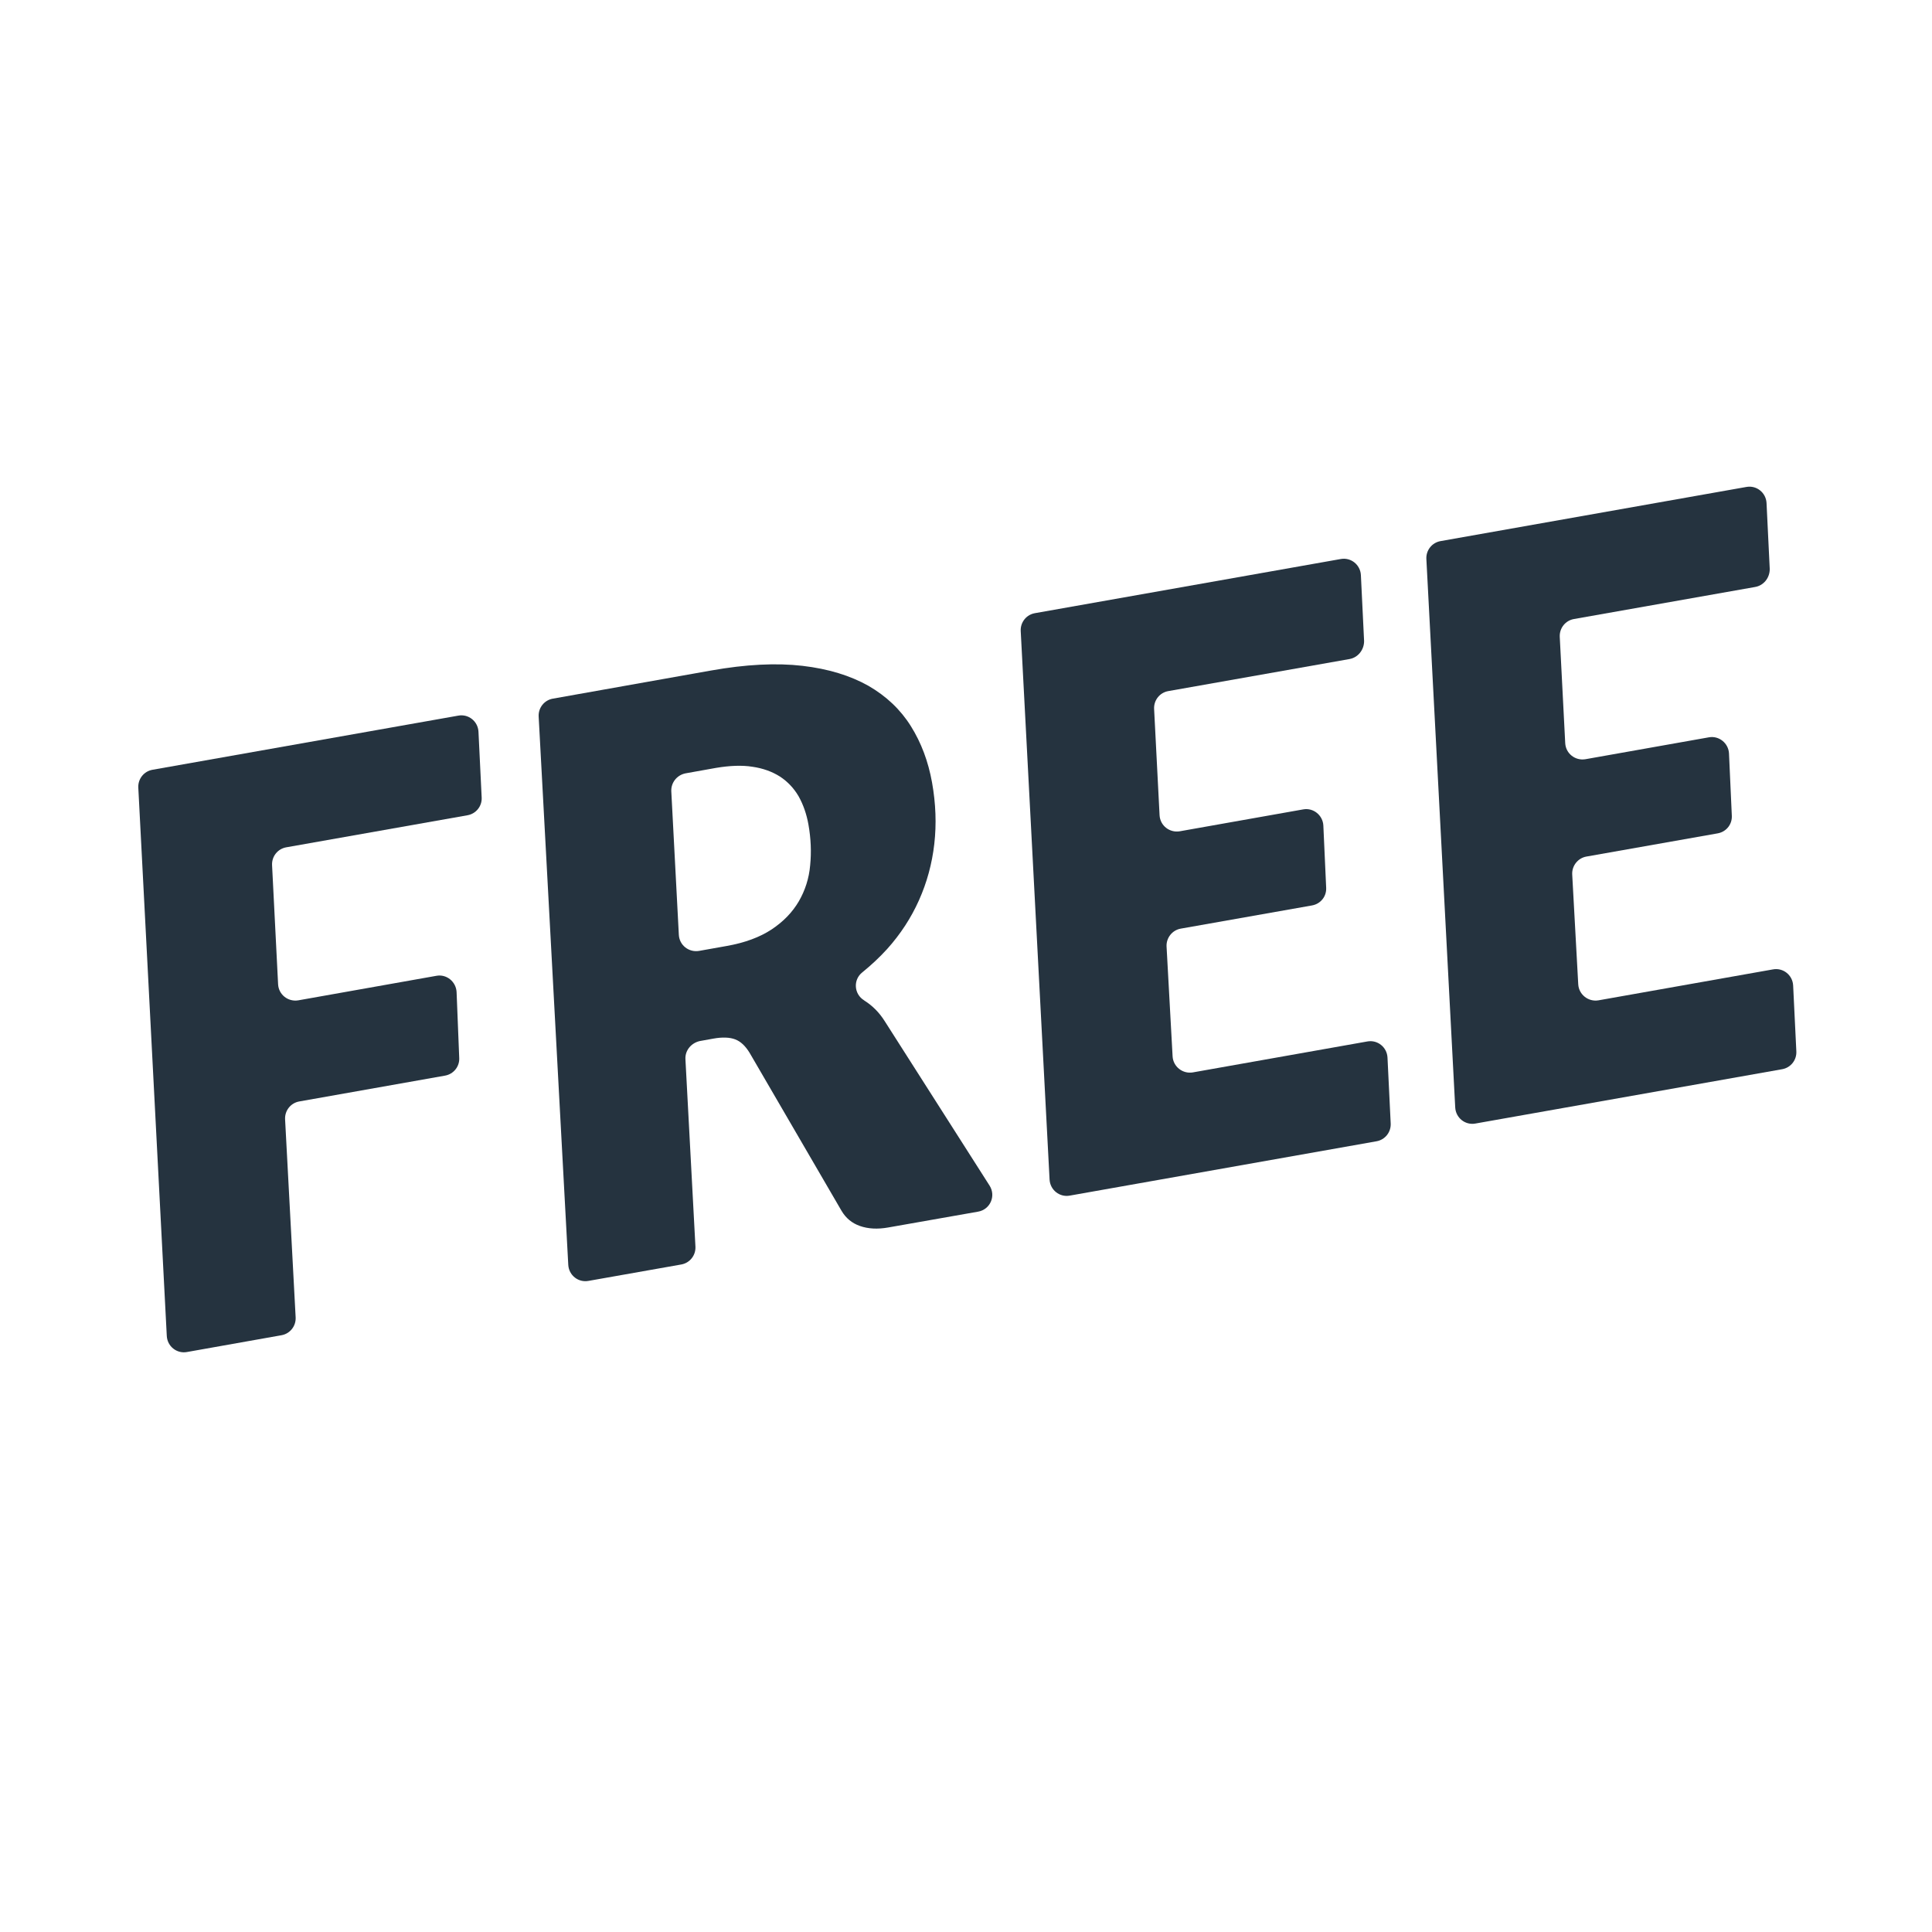 <?xml version="1.0" encoding="utf-8"?>
<!-- Generator: Adobe Illustrator 25.0.1, SVG Export Plug-In . SVG Version: 6.00 Build 0)  -->
<svg version="1.1" id="Layer_1" xmlns="http://www.w3.org/2000/svg" xmlns:xlink="http://www.w3.org/1999/xlink" x="0px" y="0px"
	 viewBox="0 0 1024 1024" style="enable-background:new 0 0 1024 1024;" xml:space="preserve">
<style type="text/css">
	.st0{fill:#25333F;}
</style>
<g>
	<path class="st0" d="M247.8,432.1l-96.1,17c-4.5,0.8-7.7,4.8-7.5,9.4l3.2,63.2c0.3,5.5,5.3,9.4,10.7,8.5l73.2-13
		c5.4-1,10.4,3.1,10.7,8.6l1.4,35c0.2,4.5-3,8.5-7.5,9.3l-77.3,13.7c-4.5,0.8-7.7,4.8-7.5,9.4l5.6,105.1c0.2,4.6-3,8.6-7.5,9.4
		l-50.1,8.9c-5.4,1-10.4-3-10.7-8.5L73.3,417.4c-0.2-4.6,3-8.6,7.5-9.4l162.1-28.7c5.4-1,10.4,3,10.7,8.5l1.7,35
		C255.5,427.3,252.3,431.3,247.8,432.1z"/>
	<path class="st0" d="M363.3,561.5l5.3,99.3c0.2,4.6-3,8.6-7.5,9.4l-49.2,8.7c-5.4,1-10.4-3-10.7-8.5l-15.7-290.7
		c-0.2-4.6,3-8.6,7.5-9.4l83.8-14.9c18.5-3.3,34.7-4.1,48.5-2.5c13.8,1.6,25.4,5.2,35,10.6c9.5,5.5,17,12.6,22.5,21.4
		c5.5,8.8,9.2,18.7,11.2,29.8c2,11.2,2.4,22.1,1.2,32.6c-1.2,10.5-3.9,20.4-8.1,29.8c-4.2,9.4-9.8,18-16.9,25.9
		c-4,4.4-8.4,8.5-13.2,12.4c-4.9,3.9-4.4,11.5,1,14.8c0,0,0.1,0.1,0.1,0.1c4.3,2.7,7.9,6.3,10.8,10.9l55.6,87.2
		c3.5,5.5,0.3,12.7-6.1,13.8l-47.7,8.4c-5.7,1-10.6,0.7-14.9-0.8c-4.3-1.5-7.5-4.2-9.8-8.1l-48.7-83.7c-2.2-3.6-4.7-6-7.6-7.1
		c-2.8-1.1-6.8-1.3-11.7-0.4l-7.2,1.3C366.2,552.9,363,556.9,363.3,561.5z M355.8,419.4l4,76.1c0.3,5.5,5.3,9.4,10.7,8.5l14.6-2.6
		c9.7-1.7,17.7-4.7,23.9-8.8c6.3-4.2,11-9.1,14.4-14.9c3.3-5.7,5.4-12.1,6-19.1c0.7-7,0.4-14.1-0.9-21.5c-1-5.7-2.8-10.7-5.2-15
		c-2.5-4.3-5.8-7.8-9.9-10.5c-4.1-2.6-9-4.4-14.6-5.2c-5.6-0.9-12.1-0.6-19.3,0.6l-16.2,2.9C358.8,410.8,355.6,414.8,355.8,419.4z"
		/>
	<path class="st0" d="M715.3,349.3l-96.1,17c-4.5,0.8-7.7,4.8-7.5,9.4l2.9,56.4c0.3,5.5,5.3,9.4,10.7,8.5l65.4-11.6
		c5.4-1,10.4,3.1,10.7,8.5l1.5,33.1c0.2,4.6-3,8.5-7.5,9.3l-69.6,12.3c-4.5,0.8-7.7,4.9-7.5,9.4l3.2,58.3c0.3,5.4,5.3,9.4,10.7,8.5
		l92.5-16.4c5.4-1,10.4,3,10.7,8.5l1.7,35c0.2,4.6-3,8.6-7.5,9.4l-162.6,28.8c-5.4,1-10.4-3-10.7-8.5l-15.3-290.8
		c-0.2-4.6,3-8.6,7.5-9.4l162.1-28.7c5.4-1,10.4,3,10.7,8.5l1.7,35C723,344.4,719.8,348.5,715.3,349.3z"/>
	<path class="st0" d="M930.3,311.1l-96.1,17c-4.5,0.8-7.7,4.8-7.5,9.4l2.9,56.4c0.3,5.5,5.3,9.4,10.7,8.5l65.4-11.6
		c5.4-1,10.4,3.1,10.7,8.5l1.5,33.1c0.2,4.6-3,8.5-7.5,9.3l-69.6,12.3c-4.5,0.8-7.7,4.9-7.5,9.4l3.2,58.3c0.3,5.4,5.3,9.4,10.7,8.5
		l92.5-16.4c5.4-1,10.4,3,10.7,8.5l1.7,35c0.2,4.6-3,8.6-7.5,9.4l-162.6,28.8c-5.4,1-10.4-3-10.7-8.5l-15.3-290.8
		c-0.2-4.6,3-8.6,7.5-9.4l162.1-28.7c5.4-1,10.4,3,10.7,8.5l1.7,35C938,306.3,934.8,310.3,930.3,311.1z"/>
</g>
</svg>
